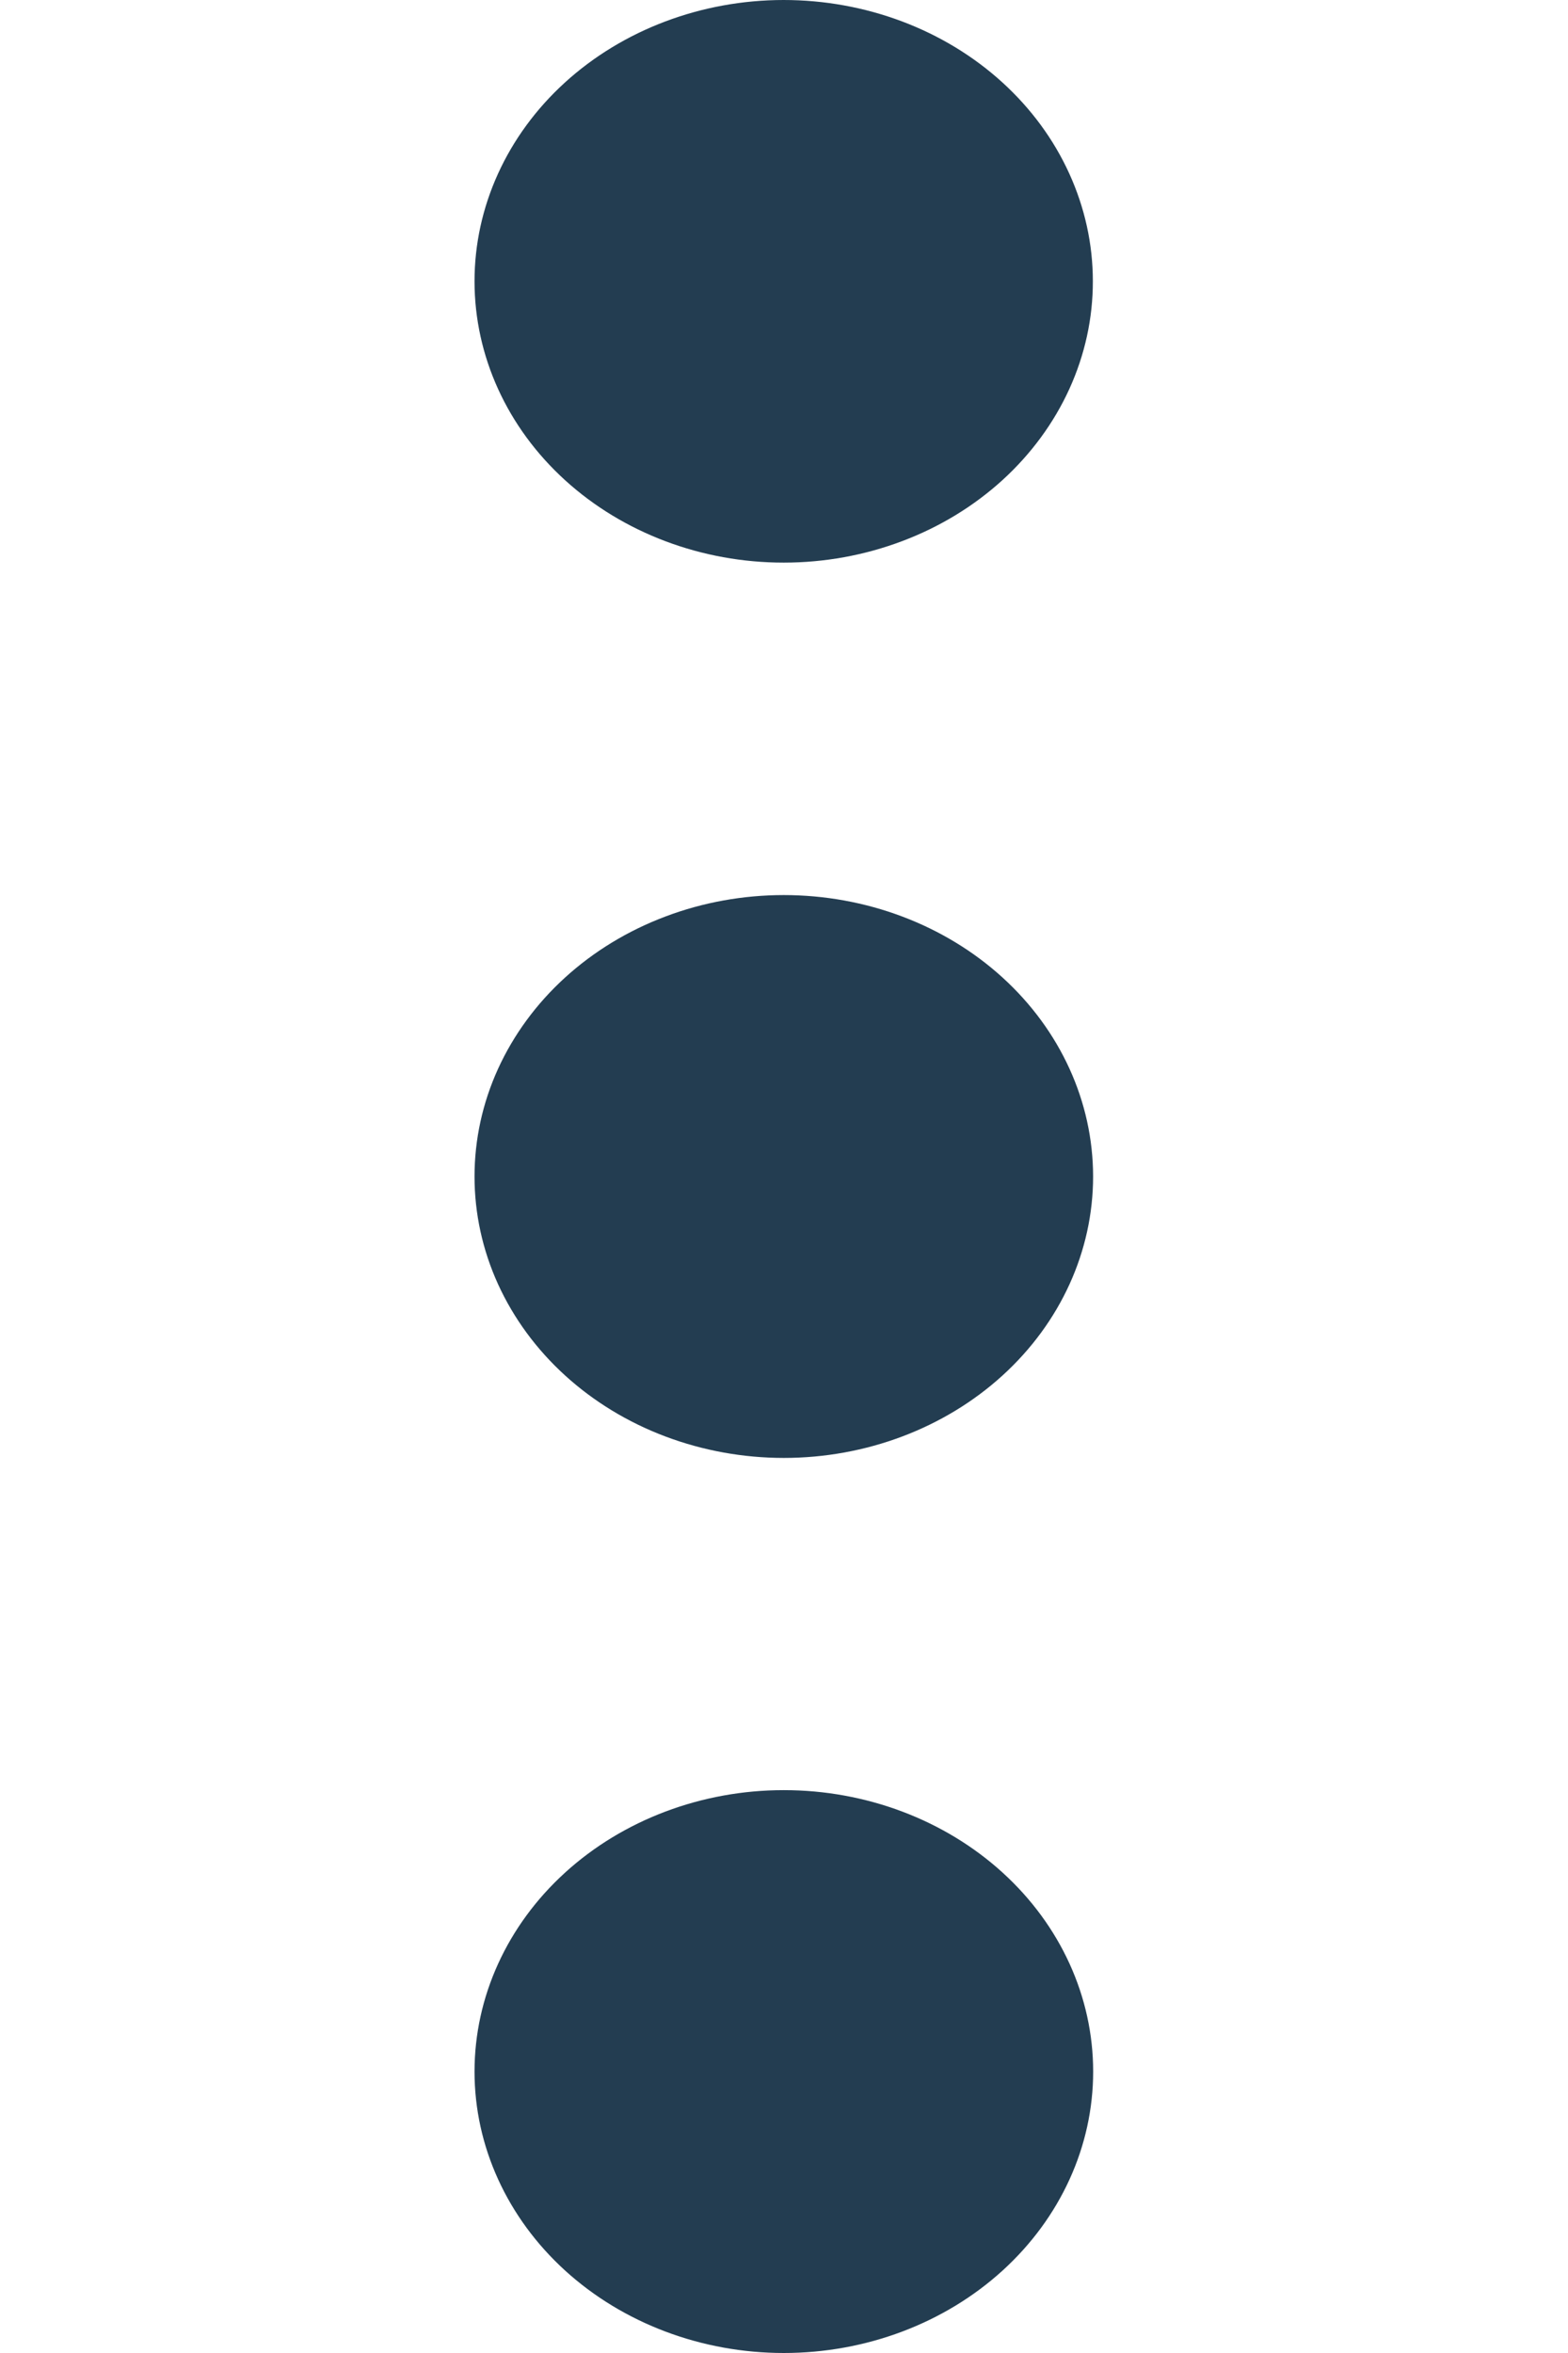 <svg width="10" height="15" viewBox="0 0 10 38" fill="none" xmlns="http://www.w3.org/2000/svg">
<path d="M4.997 14.455C4.341 14.455 3.691 14.572 3.085 14.801C2.479 15.029 1.928 15.364 1.464 15.786C1 16.208 0.632 16.709 0.38 17.261C0.129 17.812 5.16772e-07 18.403 5.16772e-07 19C5.16772e-07 19.597 0.129 20.188 0.38 20.739C0.632 21.291 1 21.792 1.464 22.214C1.928 22.636 2.479 22.971 3.085 23.199C3.691 23.427 4.341 23.545 4.997 23.545C6.323 23.545 7.594 23.066 8.531 22.213C9.468 21.36 9.994 20.204 9.994 18.999C9.993 17.794 9.467 16.638 8.529 15.785C7.592 14.933 6.321 14.455 4.995 14.455H4.997ZM4.997 9.086C5.653 9.086 6.303 8.968 6.909 8.739C7.515 8.511 8.065 8.176 8.529 7.754C8.992 7.332 9.36 6.831 9.611 6.28C9.862 5.728 9.991 5.138 9.99 4.541C9.99 3.944 9.86 3.354 9.609 2.803C9.358 2.251 8.99 1.751 8.526 1.329C8.062 0.907 7.511 0.573 6.905 0.345C6.298 0.117 5.649 -0 4.993 4.6936e-07C3.668 0.001 2.398 0.48 1.461 1.332C0.525 2.184 -0.001 3.34 5.16772e-07 4.545C0.001 5.75 0.527 6.905 1.465 7.757C2.402 8.608 3.673 9.087 4.997 9.086ZM4.997 28.91C3.672 28.91 2.401 29.389 1.464 30.241C0.527 31.093 5.16772e-07 32.249 5.16772e-07 33.455C5.16772e-07 34.66 0.527 35.816 1.464 36.669C2.401 37.521 3.672 38 4.997 38C6.323 38 7.594 37.521 8.531 36.669C9.468 35.816 9.995 34.66 9.995 33.455C9.995 32.249 9.468 31.093 8.531 30.241C7.594 29.389 6.323 28.91 4.997 28.91Z" fill="#233D51"/>
</svg>
